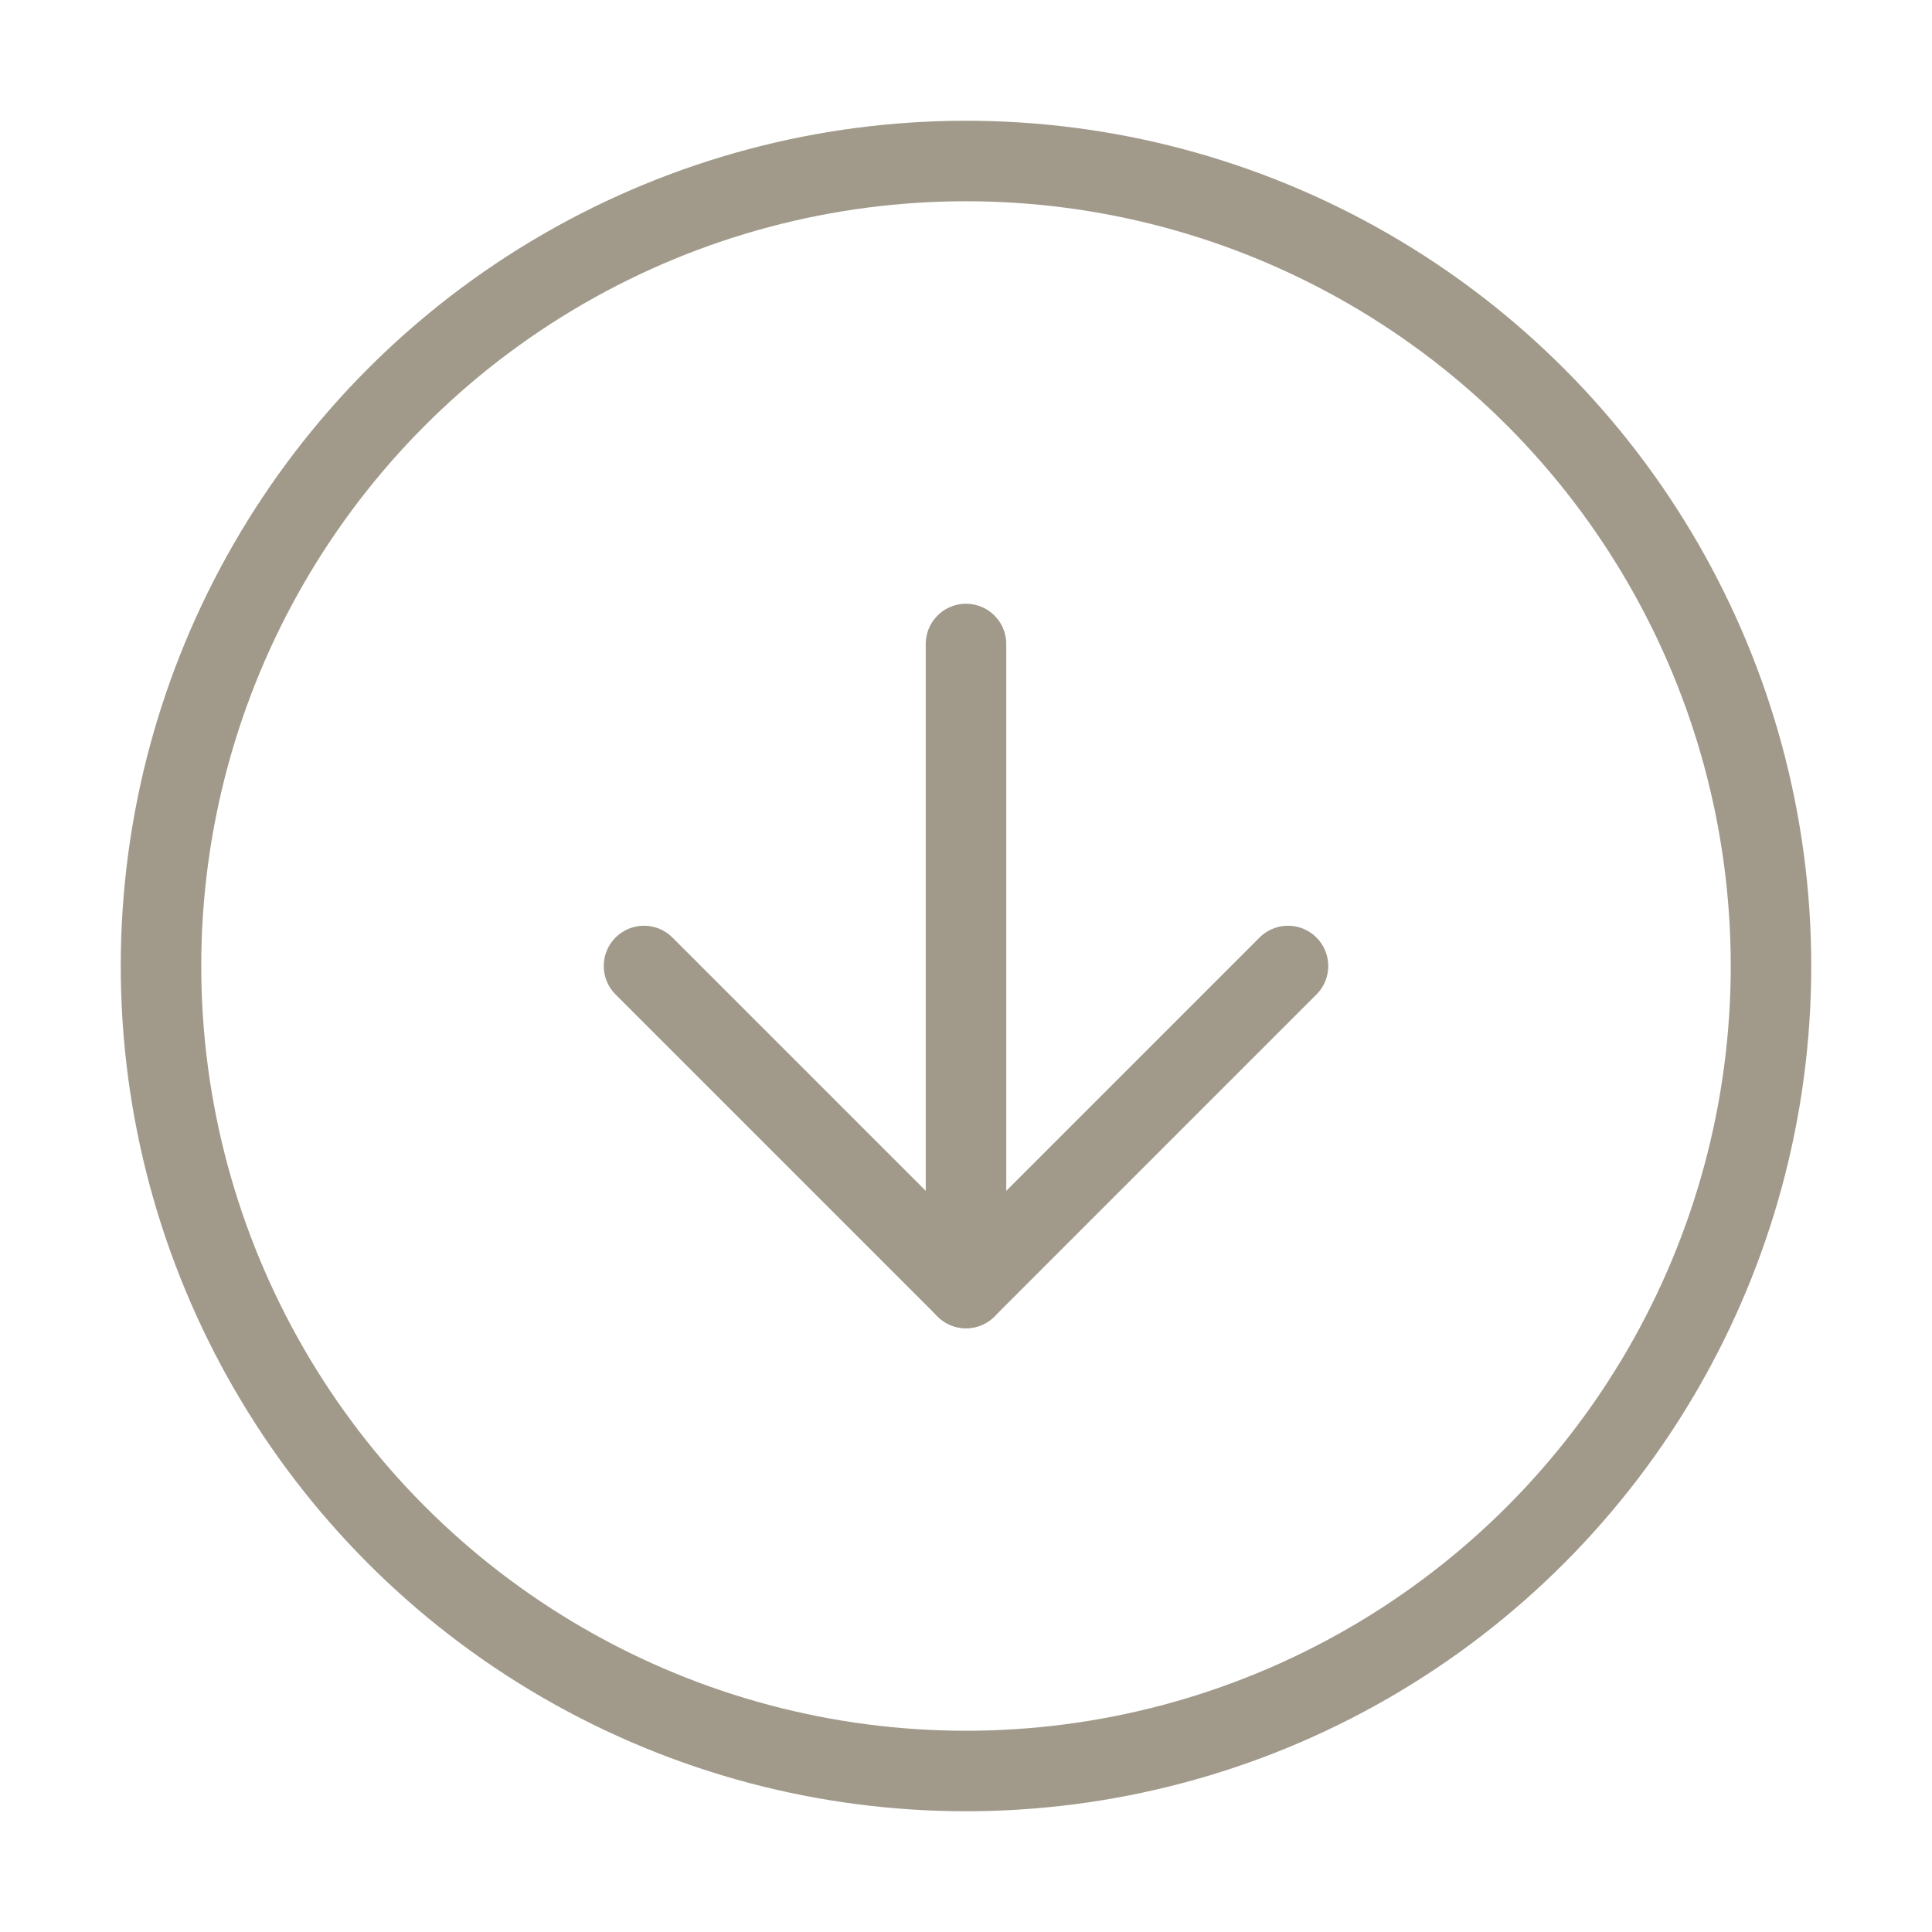 <svg xmlns="http://www.w3.org/2000/svg" width="64" height="64" viewBox="0 0 24 24" fill="none" stroke="#A19A8B" stroke-width="1" stroke-linecap="round" stroke-linejoin="round" class="feather feather-arrow-down-circle"><circle cx="12" cy="12" r="10"></circle><polyline points="8 12 12 16 16 12"></polyline><line x1="12" y1="8" x2="12" y2="16"></line></svg>